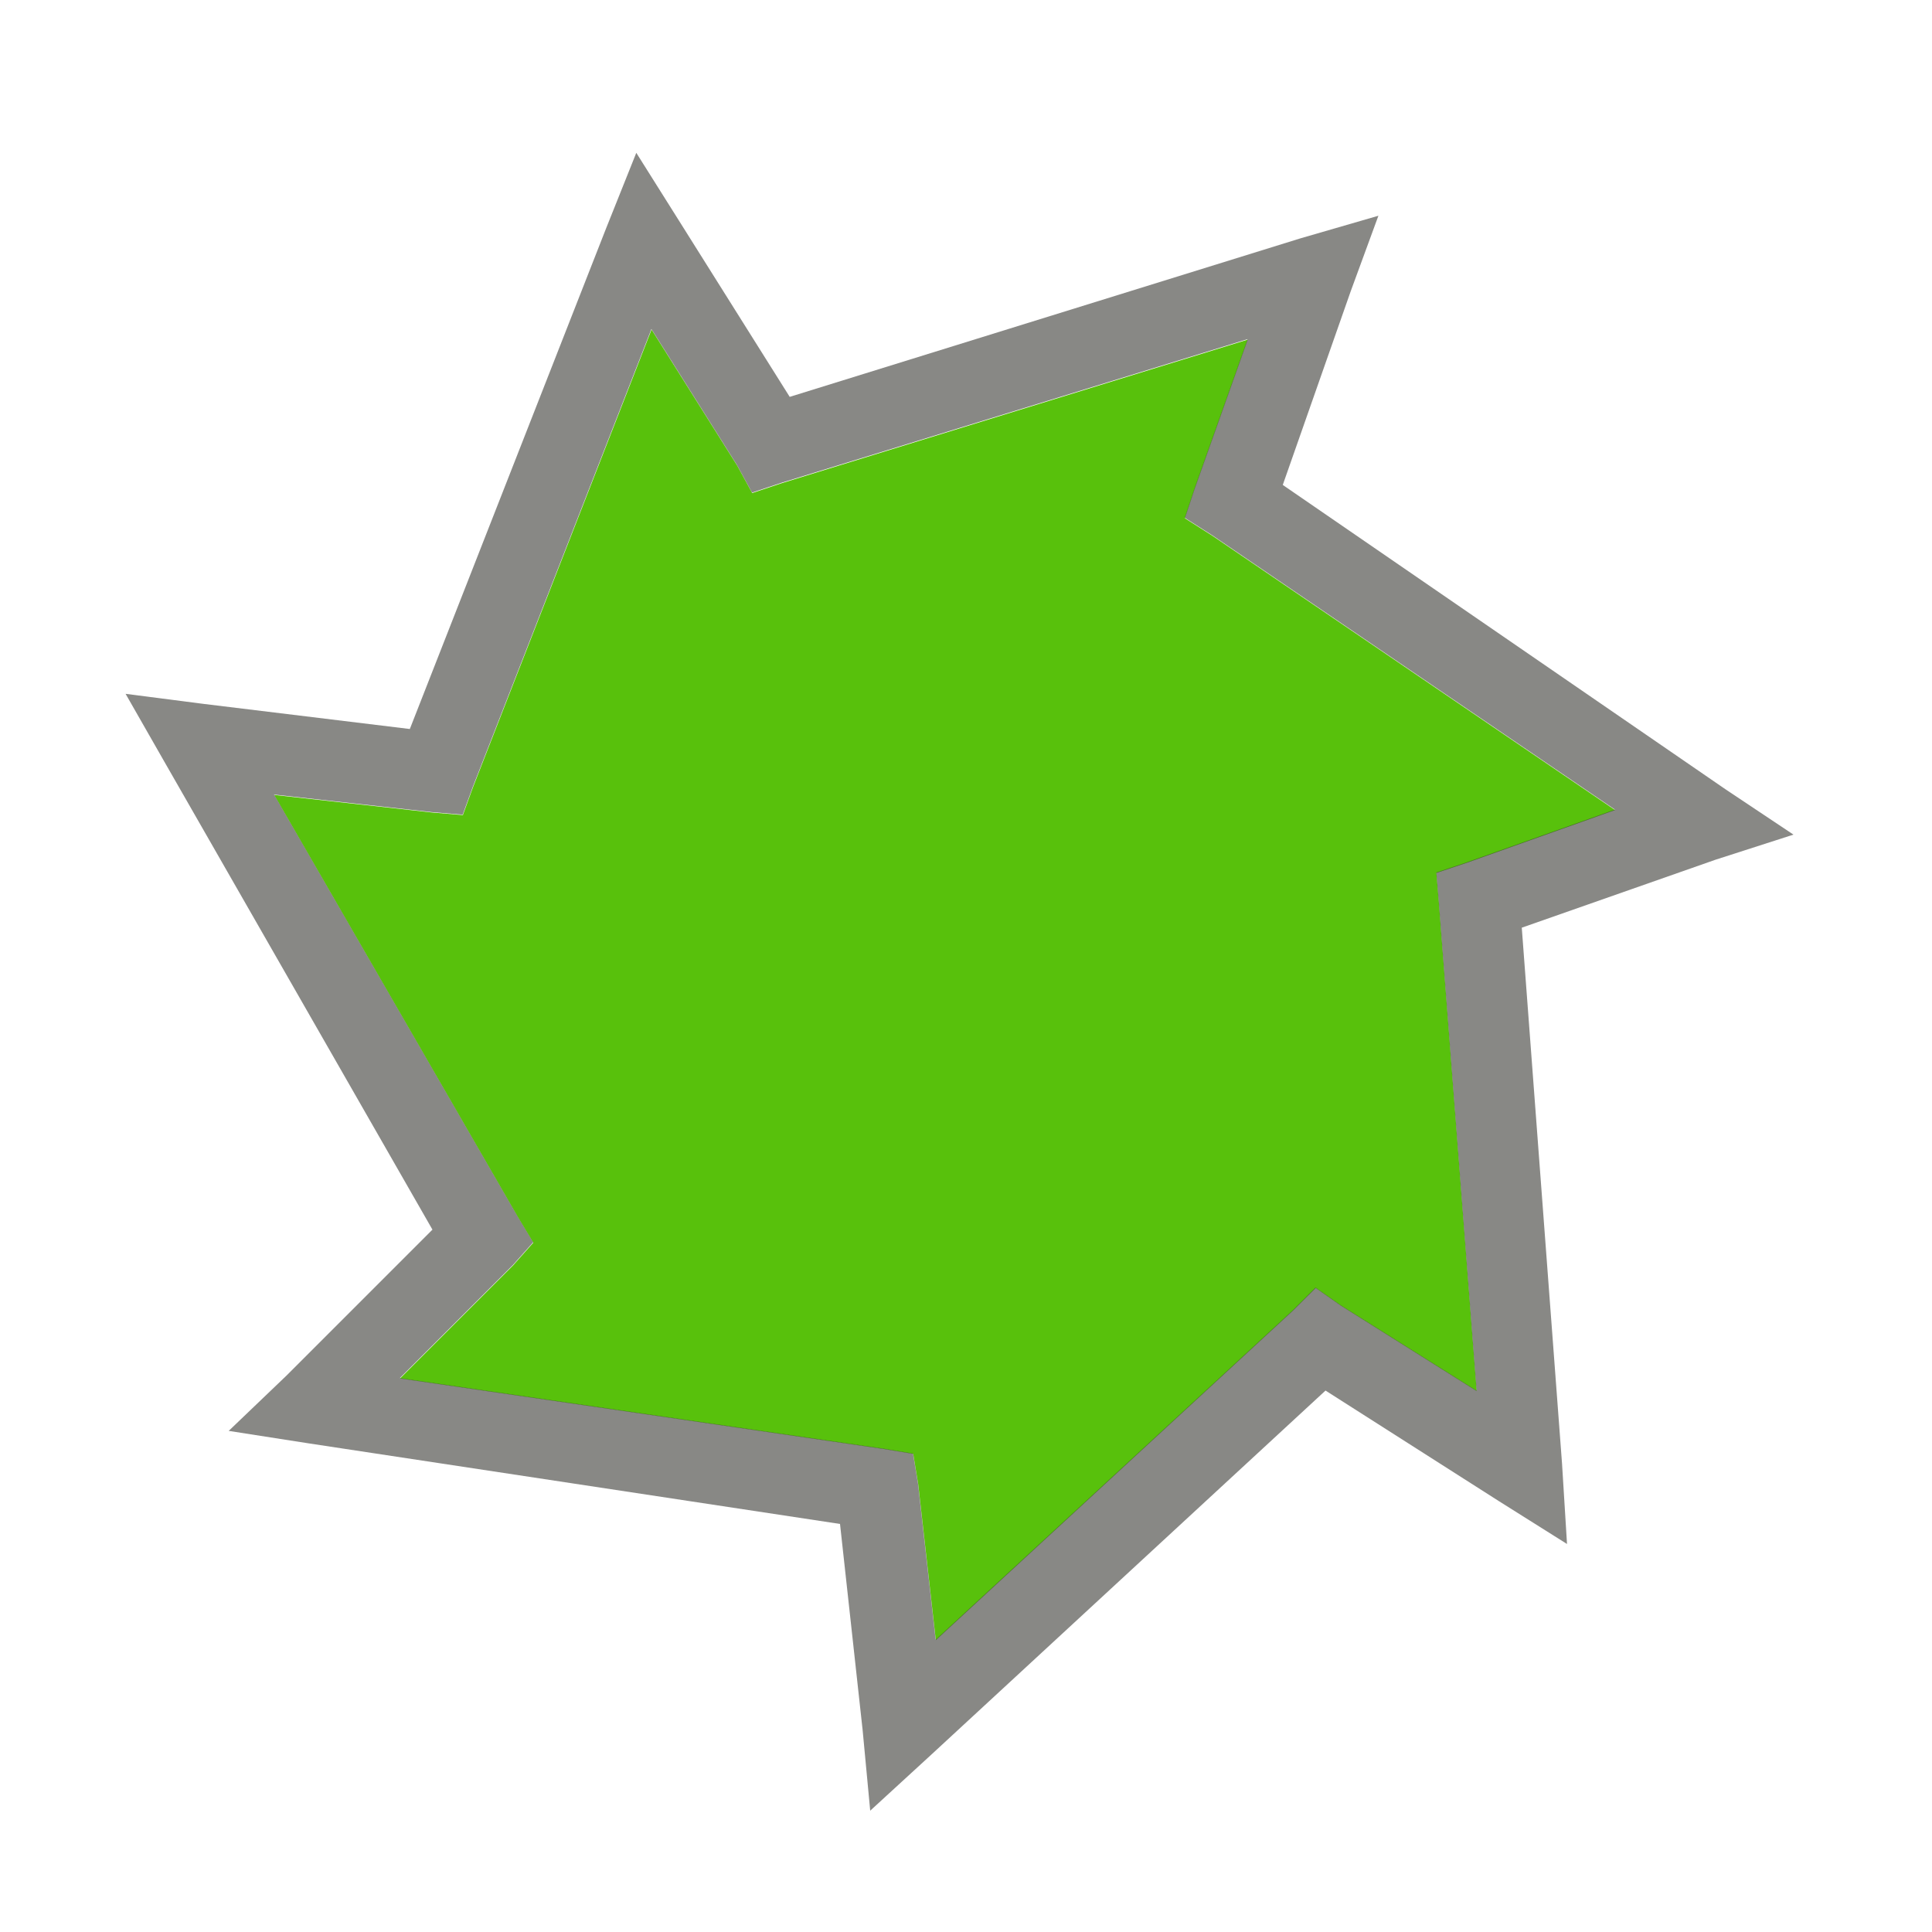 <?xml version="1.0" encoding="UTF-8" standalone="no"?>
<!-- Created with Inkscape (http://www.inkscape.org/) -->

<svg
   xmlns:dc="http://purl.org/dc/elements/1.1/"
   xmlns:cc="http://creativecommons.org/ns#"
   xmlns:rdf="http://www.w3.org/1999/02/22-rdf-syntax-ns#"
   xmlns:svg="http://www.w3.org/2000/svg"
   xmlns="http://www.w3.org/2000/svg"
   xmlns:sodipodi="http://sodipodi.sourceforge.net/DTD/sodipodi-0.dtd"
   xmlns:inkscape="http://www.inkscape.org/namespaces/inkscape"
   version="1.0"
   width="24"
   height="24"
   id="svg3215"
   sodipodi:version="0.32"
   inkscape:version="0.48.0 r9654"
   sodipodi:docname="filestalker-error.svg"
   inkscape:output_extension="org.inkscape.output.svg.inkscape">
  <sodipodi:namedview
     inkscape:window-height="975"
     inkscape:window-width="1680"
     inkscape:pageshadow="2"
     inkscape:pageopacity="0.0"
     guidetolerance="10.0"
     gridtolerance="10.0"
     objecttolerance="10.0"
     borderopacity="1.0"
     bordercolor="#666666"
     pagecolor="#ffffff"
     id="base"
     showgrid="false"
     inkscape:zoom="20.75"
     inkscape:cx="-2.2507758"
     inkscape:cy="9.3286099"
     inkscape:window-x="0"
     inkscape:window-y="24"
     inkscape:current-layer="svg3215"
     inkscape:window-maximized="1" />
  <defs
     id="defs3217" />
  <path
     style="opacity:1;fill:#58c10c;fill-opacity:1;stroke:none"
     d="M 8.094,4.094 5.875,9.781 5.75,10.125 5.375,10.094 3.406,9.875 l 3.031,5.25 0.188,0.312 -0.25,0.281 -1.406,1.406 6,0.875 0.375,0.062 0.062,0.375 L 11.625,20.375 16.062,16.281 16.344,16 l 0.312,0.219 1.688,1.062 -0.469,-6.062 -0.031,-0.375 0.375,-0.125 1.844,-0.656 -5,-3.406 -0.344,-0.219 0.125,-0.375 L 15.5,4.219 9.719,6 9.344,6.125 9.156,5.781 z"
     id="path2987"
     inkscape:connector-curvature="0"
     sodipodi:nodetypes="ccccccccccccccccccccccccccccc" />
  <path
     style="font-size:medium;font-style:normal;font-variant:normal;font-weight:normal;font-stretch:normal;text-indent:0;text-align:start;text-decoration:none;line-height:normal;letter-spacing:normal;word-spacing:normal;text-transform:none;direction:ltr;block-progression:tb;writing-mode:lr-tb;text-anchor:start;baseline-shift:baseline;opacity:0.6;color:#000000;fill:#3a3935;fill-opacity:1;fill-rule:nonzero;stroke:none;stroke-width:1;marker:none;visibility:visible;display:inline;overflow:visible;enable-background:accumulate;font-family:Sans;-inkscape-font-specification:Sans"
     d="m 7.904,1.899 -0.375,0.938 -2.438,6.219 -2.562,-0.312 -0.969,-0.125 0.5,0.875 3.312,5.781 -1.812,1.812 -0.719,0.688 1,0.156 6.594,1 0.281,2.562 0.094,1 0.75,-0.688 4.906,-4.531 2.156,1.375 0.844,0.531 -0.062,-1 -0.5,-6.656 2.406,-0.844 0.969,-0.312 -0.844,-0.563 -5.5,-3.781 0.844,-2.406 0.344,-0.938 -0.969,0.281 -6.344,1.969 -1.375,-2.188 -0.531,-0.844 z m 0.188,2.188 1.062,1.688 0.188,0.344 0.375,-0.125 5.781,-1.781 -0.656,1.844 -0.125,0.375 0.344,0.219 5,3.406 -1.844,0.656 -0.375,0.125 0.031,0.375 0.469,6.062 -1.688,-1.062 -0.312,-0.219 -0.281,0.281 -4.438,4.094 -0.219,-1.938 -0.062,-0.375 -0.375,-0.062 -6,-0.875 1.406,-1.406 0.25,-0.281 -0.188,-0.312 -3.031,-5.25 1.969,0.219 0.375,0.031 0.125,-0.344 2.219,-5.688 z"
     id="path7522"
     inkscape:connector-curvature="0" />
</svg>
